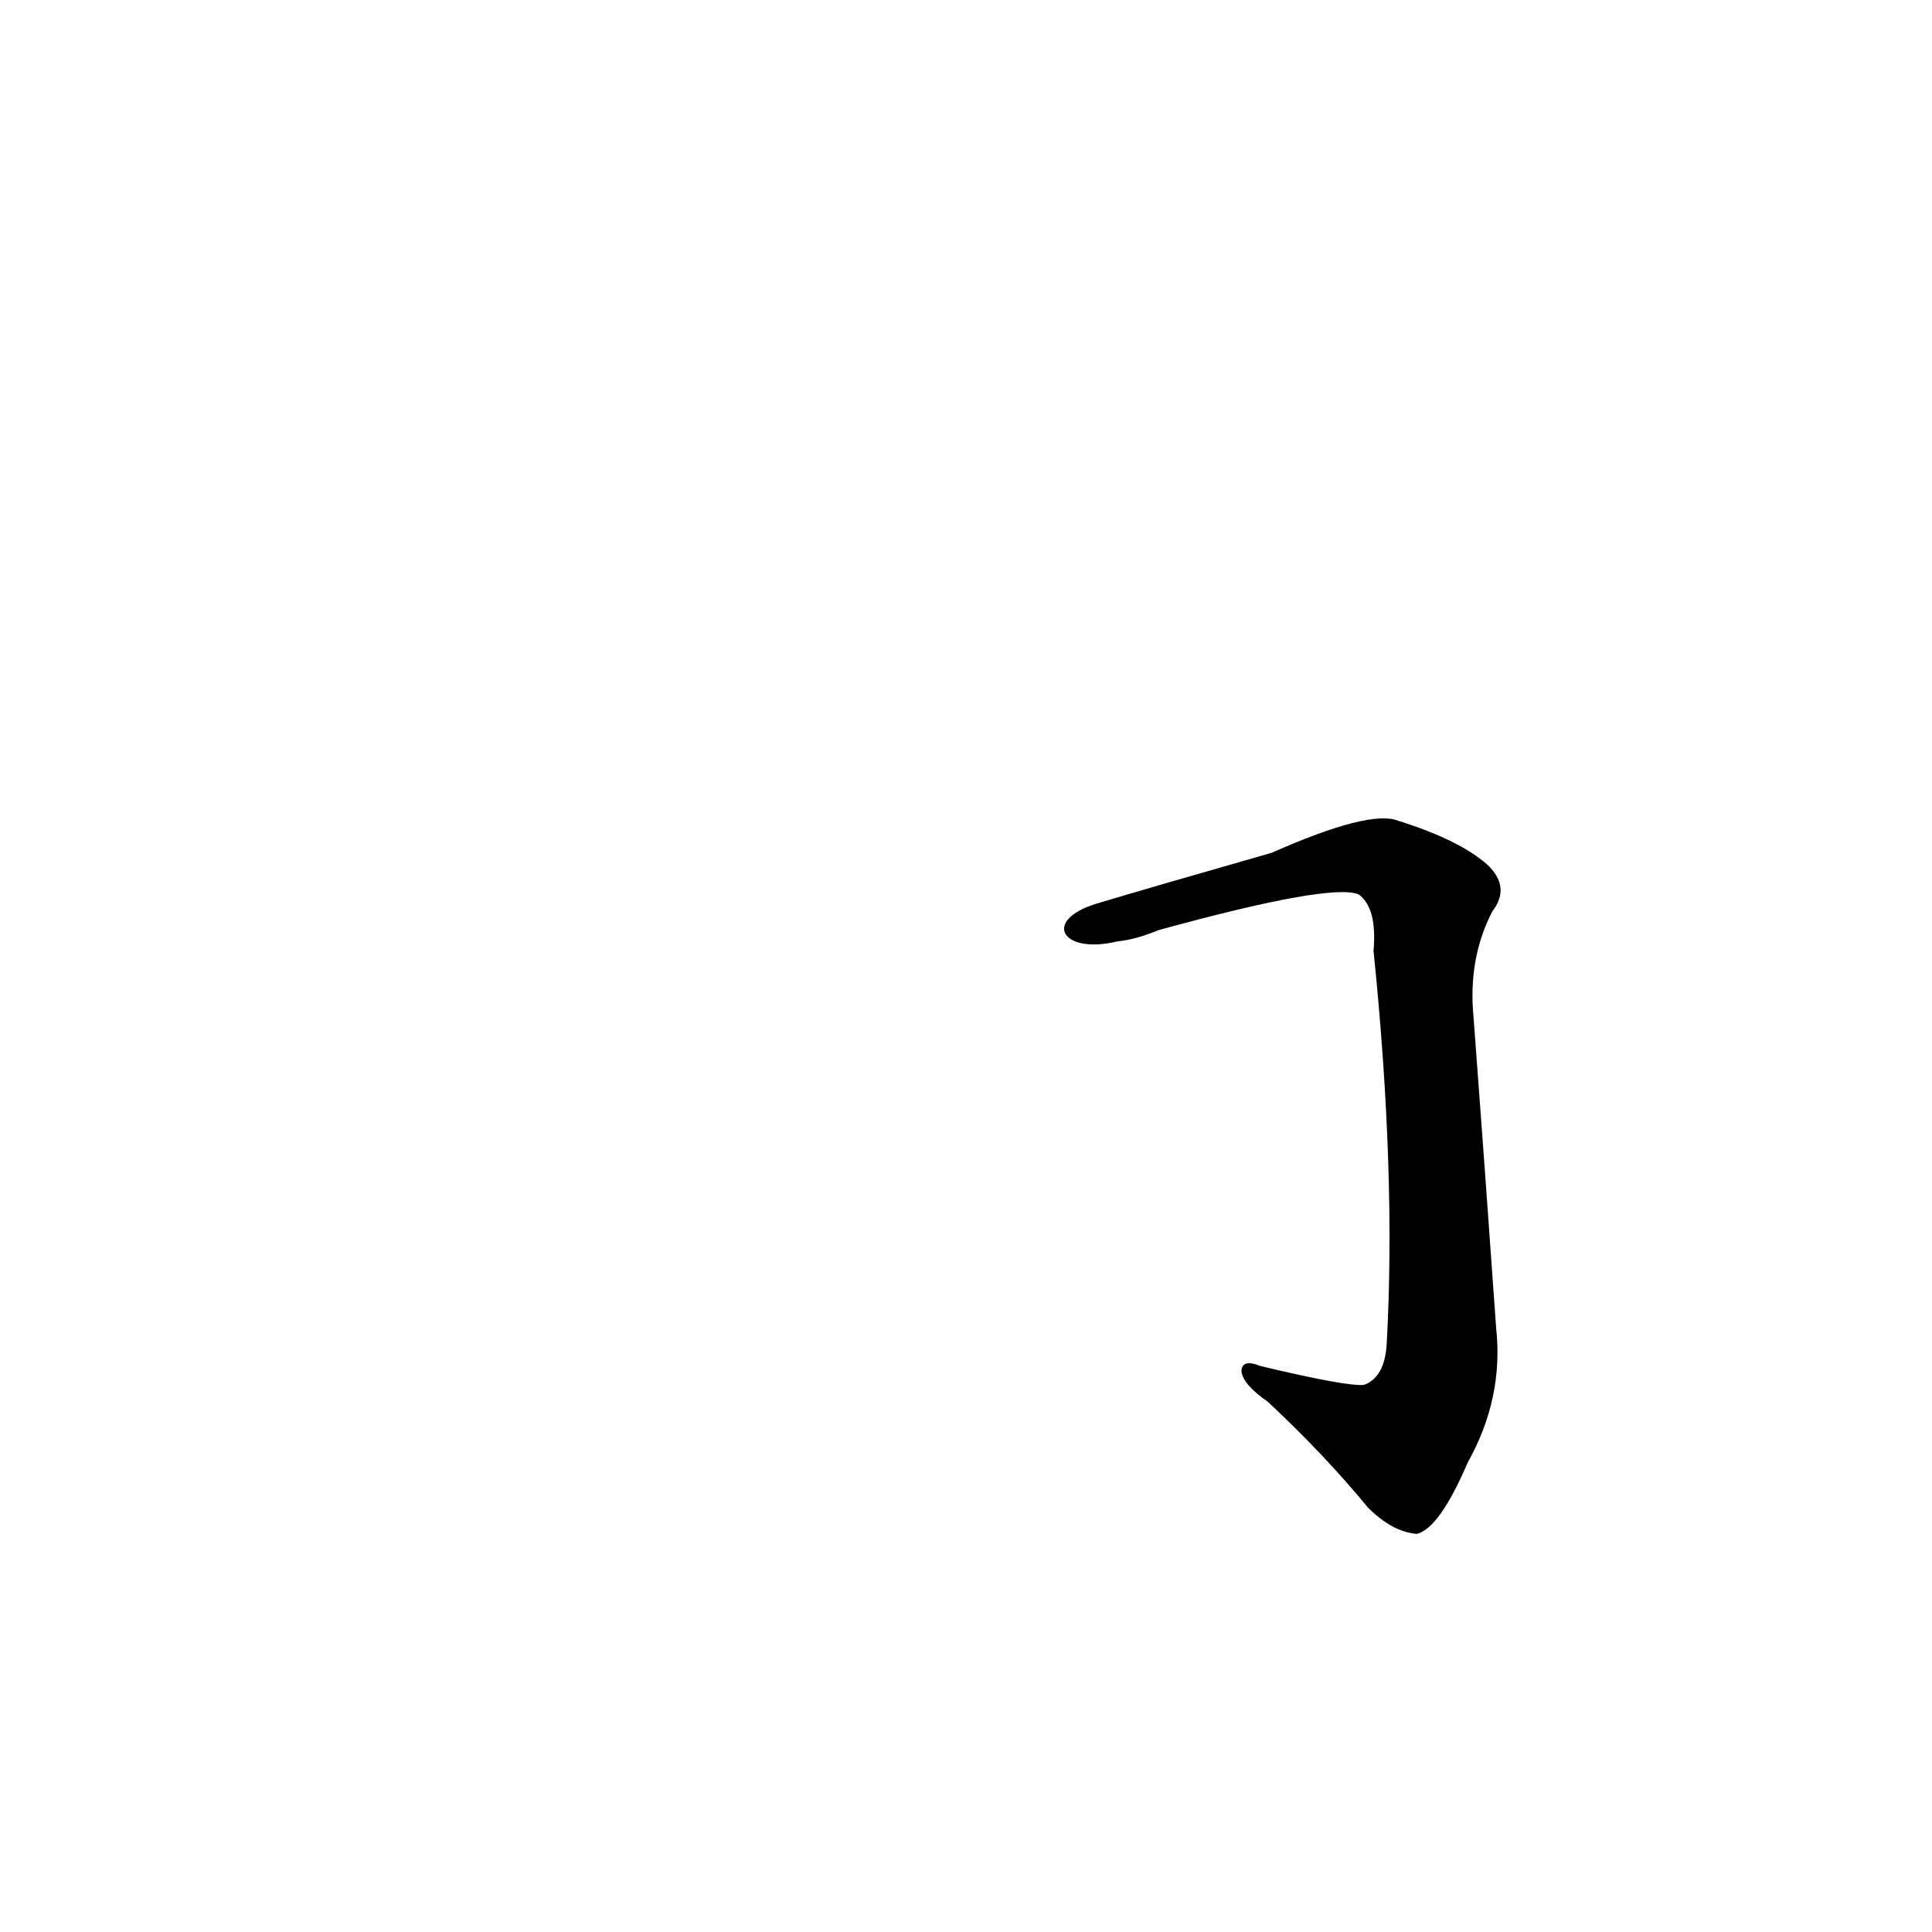 <?xml version='1.0' encoding='utf-8'?>
<svg xmlns="http://www.w3.org/2000/svg" version="1.1" viewBox="0 0 1024 1024"><g transform="scale(1, -1) translate(0, -900)"><path d="M 592 401 Q 602 402 614 407 Q 705 432 720 426 Q 730 419 728 396 Q 740 279 735 188 Q 734 170 723 166 Q 714 165 668 176 Q 658 180 658 173 Q 659 166 672 157 Q 702 129 725 101 Q 738 88 751 87 Q 763 90 778 125 Q 797 159 793 196 Q 787 281 781 361 Q 778 392 791 417 Q 801 430 788 442 Q 773 455 741 465 Q 726 471 674 448 Q 611 430 581 421 C 552 412 563 394 592 401 Z" fill="black" /></g></svg>